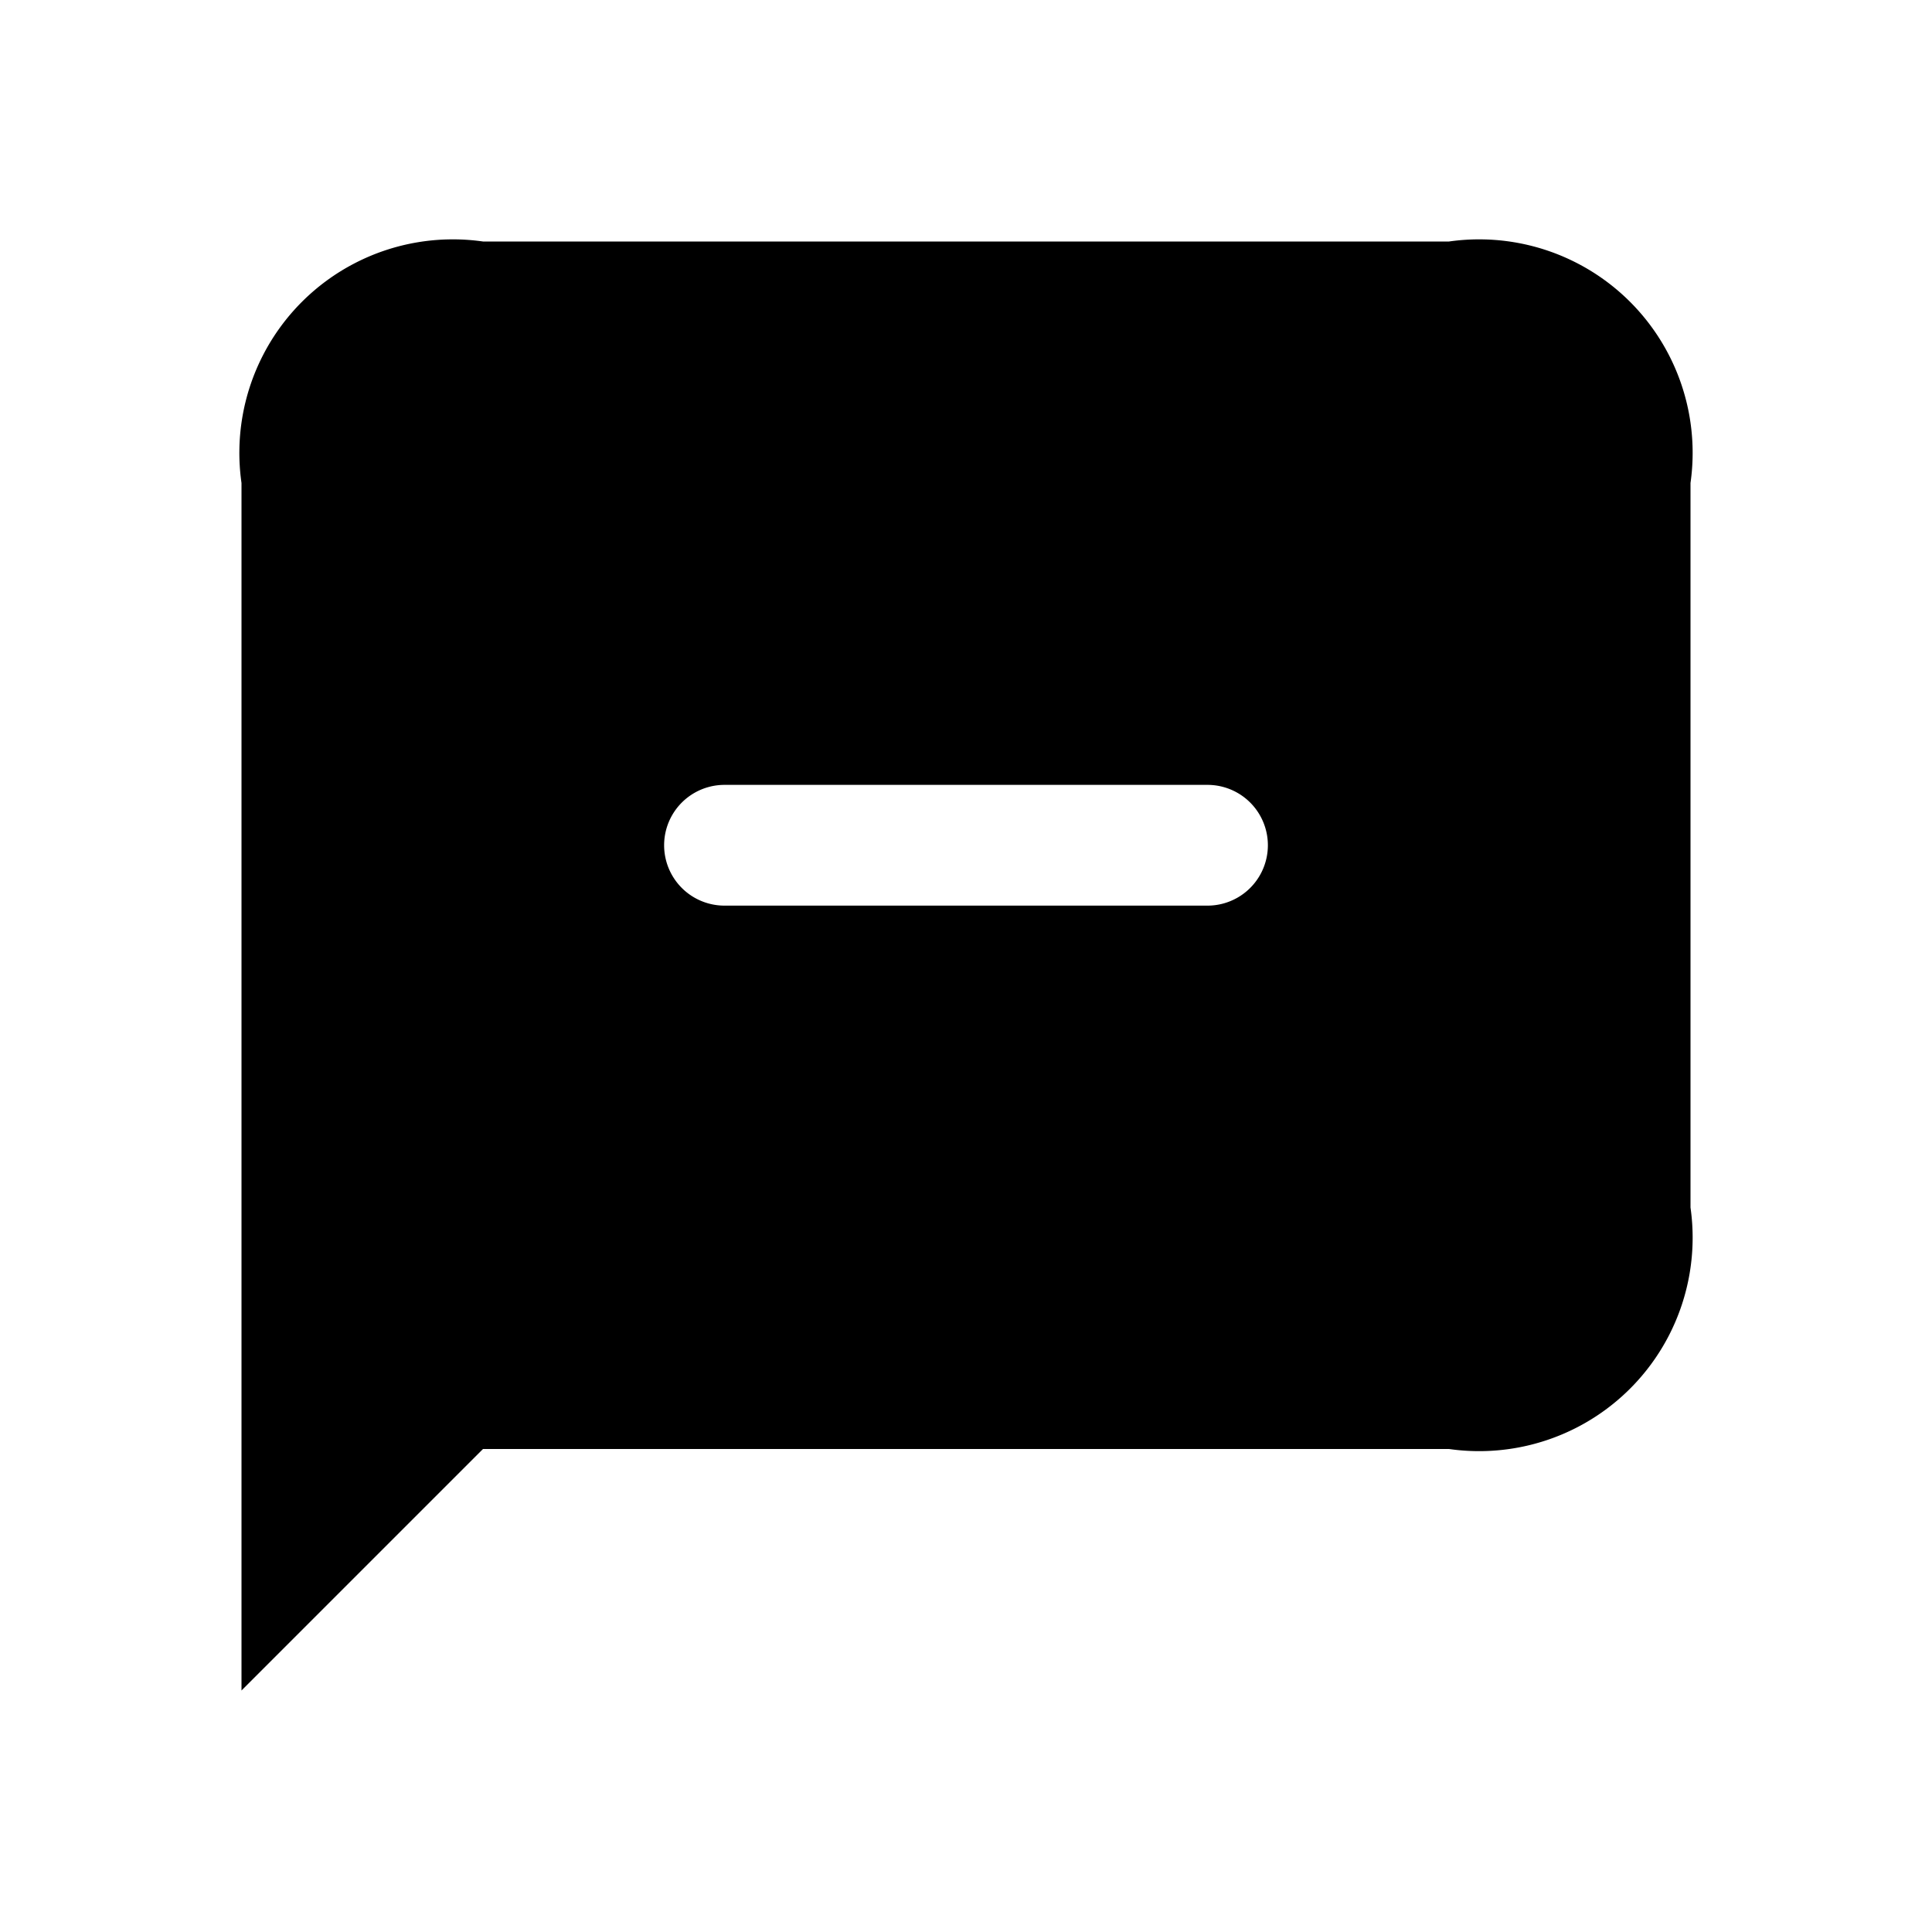 <svg id="Layer" xmlns="http://www.w3.org/2000/svg" viewBox="0 0 24 24"><path id="message-minus-alt" class="cls-1" d="M18,3H6A2.652,2.652,0,0,0,3,6V21l3-3H18a2.652,2.652,0,0,0,3-3V6A2.652,2.652,0,0,0,18,3Zm-3,8.25H9a.75.75,0,0,1,0-1.5h6a.75.75,0,0,1,0,1.5Z"/></svg>